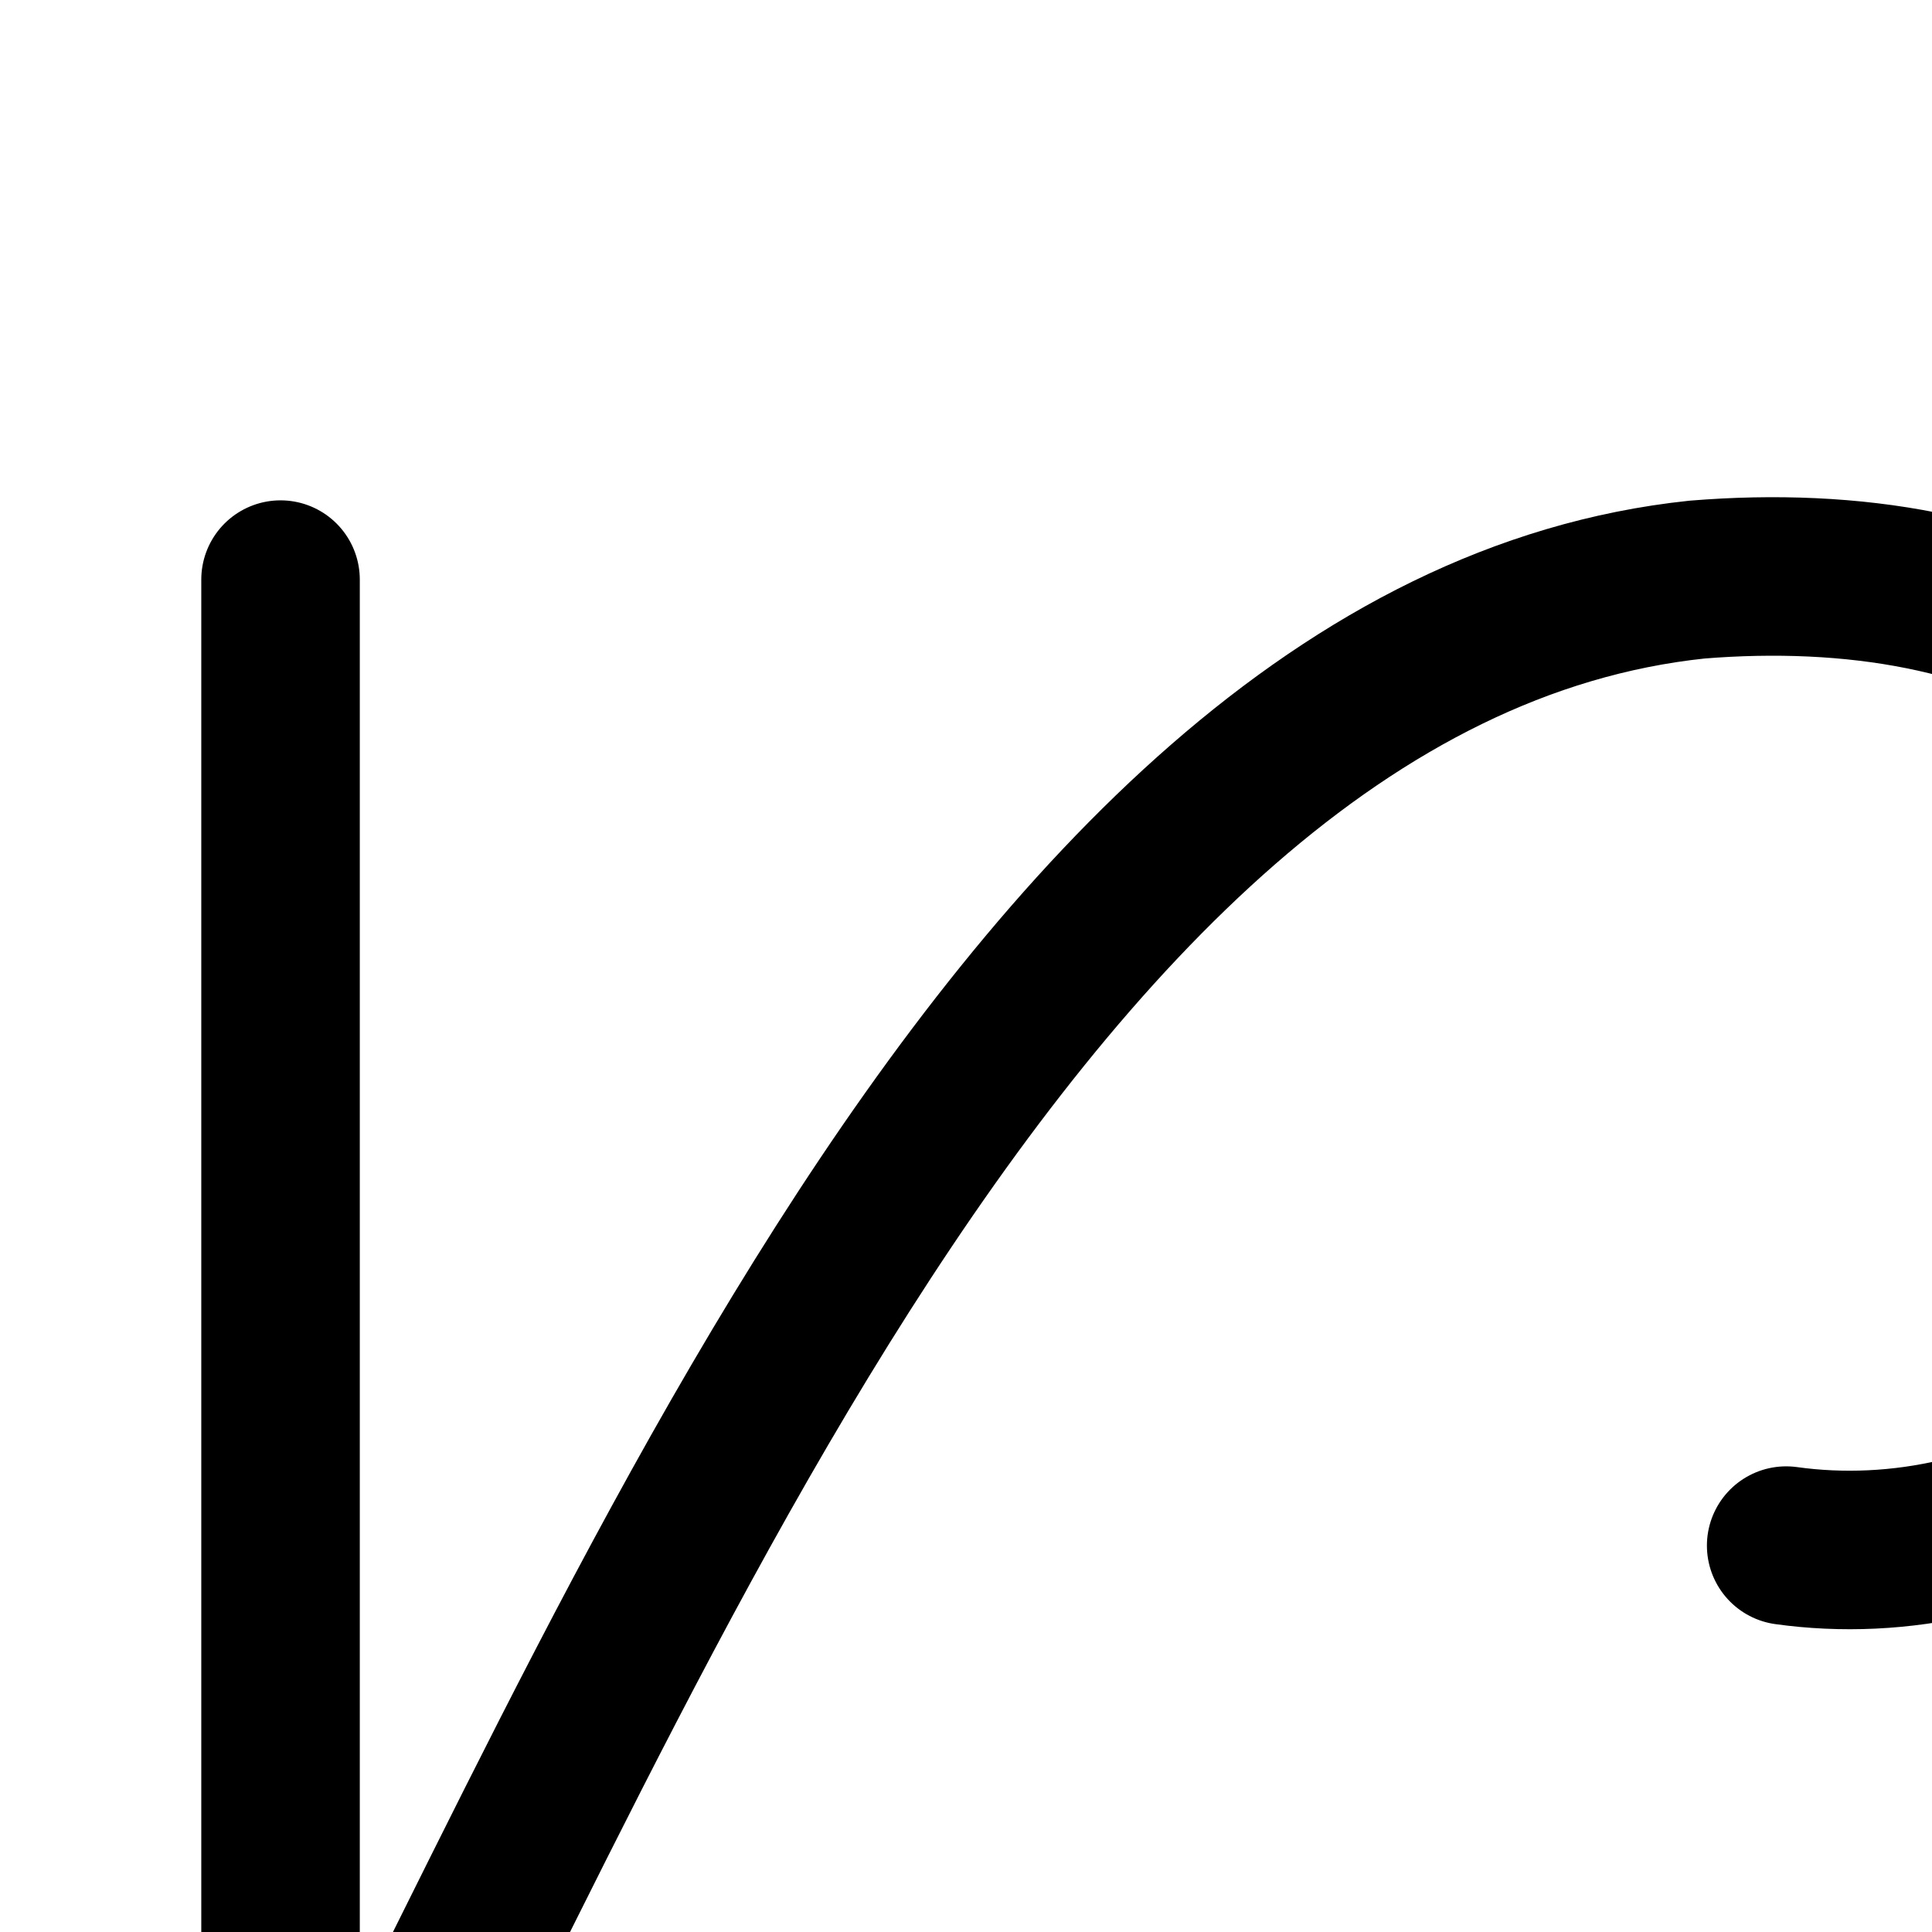 <?xml version="1.0" encoding="UTF-8" standalone="no"?>
<svg
   version="1.1"
   viewBox="-10 0 1000 1000"
   id="svg2"
   inkscape:version="1.2.2 (732a01da63, 2022-12-09)"
   sodipodi:docname="04_36_25.svg"
   width="1000"
   height="1000"
   xmlns:inkscape="http://www.inkscape.org/namespaces/inkscape"
   xmlns:sodipodi="http://sodipodi.sourceforge.net/DTD/sodipodi-0.dtd"
   xmlns="http://www.w3.org/2000/svg"
   xmlns:svg="http://www.w3.org/2000/svg"
   xmlns:rdf="http://www.w3.org/1999/02/22-rdf-syntax-ns#"
   xmlns:cc="http://creativecommons.org/ns#"
   xmlns:dc="http://purl.org/dc/elements/1.1/">
  <defs
     id="defs10" />
  <sodipodi:namedview
     pagecolor="#ffffff"
     bordercolor="#666666"
     borderopacity="1"
     objecttolerance="10"
     gridtolerance="10"
     guidetolerance="10"
     inkscape:pageopacity="0"
     inkscape:pageshadow="2"
     inkscape:window-width="1718"
     inkscape:window-height="1368"
     id="namedview8"
     showgrid="false"
     showguides="true"
     inkscape:guide-bbox="true"
     inkscape:object-paths="false"
     inkscape:object-nodes="true"
     inkscape:snap-smooth-nodes="true"
     inkscape:zoom="0.4609375"
     inkscape:cx="818.98305"
     inkscape:cy="858.0339"
     inkscape:window-x="0"
     inkscape:window-y="0"
     inkscape:window-maximized="0"
     inkscape:current-layer="svg2"
     inkscape:showpageshadow="2"
     inkscape:pagecheckerboard="0"
     inkscape:deskcolor="#d1d1d1">
    <sodipodi:guide
       position="0,200"
       orientation="0,1"
       id="guide4143"
       inkscape:label="Baseline"
       inkscape:color="rgb(0,0,255)"
       inkscape:locked="false" />
    <inkscape:grid
       type="xygrid"
       id="grid4145" />
    <sodipodi:guide
       position="0,699.999"
       orientation="0,1"
       id="guide4149"
       inkscape:label="Waistline"
       inkscape:color="rgb(0,0,255)"
       inkscape:locked="false" />
    <sodipodi:guide
       position="0,-202.564"
       orientation="0,1"
       id="guide4151"
       inkscape:label="Descender Line"
       inkscape:color="rgb(0,0,255)"
       inkscape:locked="false" />
    <sodipodi:guide
       position="0,1102.563"
       orientation="0,1"
       id="guide5300"
       inkscape:label="Ascender Line"
       inkscape:color="rgb(0,0,255)"
       inkscape:locked="false" />
  </sodipodi:namedview>
  <g
     id="g4720"
     transform="matrix(1.066,0,0,-1.066,68.336,1499.684)"
     style="opacity:0.451" />
  <g
     transform="matrix(1,0,0,-1,0,1418)"
     id="g4" />
  <path
     style="fill:none;fill-rule:evenodd;stroke:#000000;stroke-width:82.051;stroke-linecap:round;stroke-linejoin:round;stroke-miterlimit:4;stroke-dasharray:none;stroke-opacity:1"
     d="m 135.207,300.001 v 902.563 c 162.27,-290.65 369.297,-864.212 733.159,-902.563 161.353,-13.149 309.831,51.867 309.831,250 0,198.133 -148.74,266.046 -263.677,250"
     id="path4732"
     inkscape:connector-curvature="0"
     sodipodi:nodetypes="ccczc" />
</svg>
